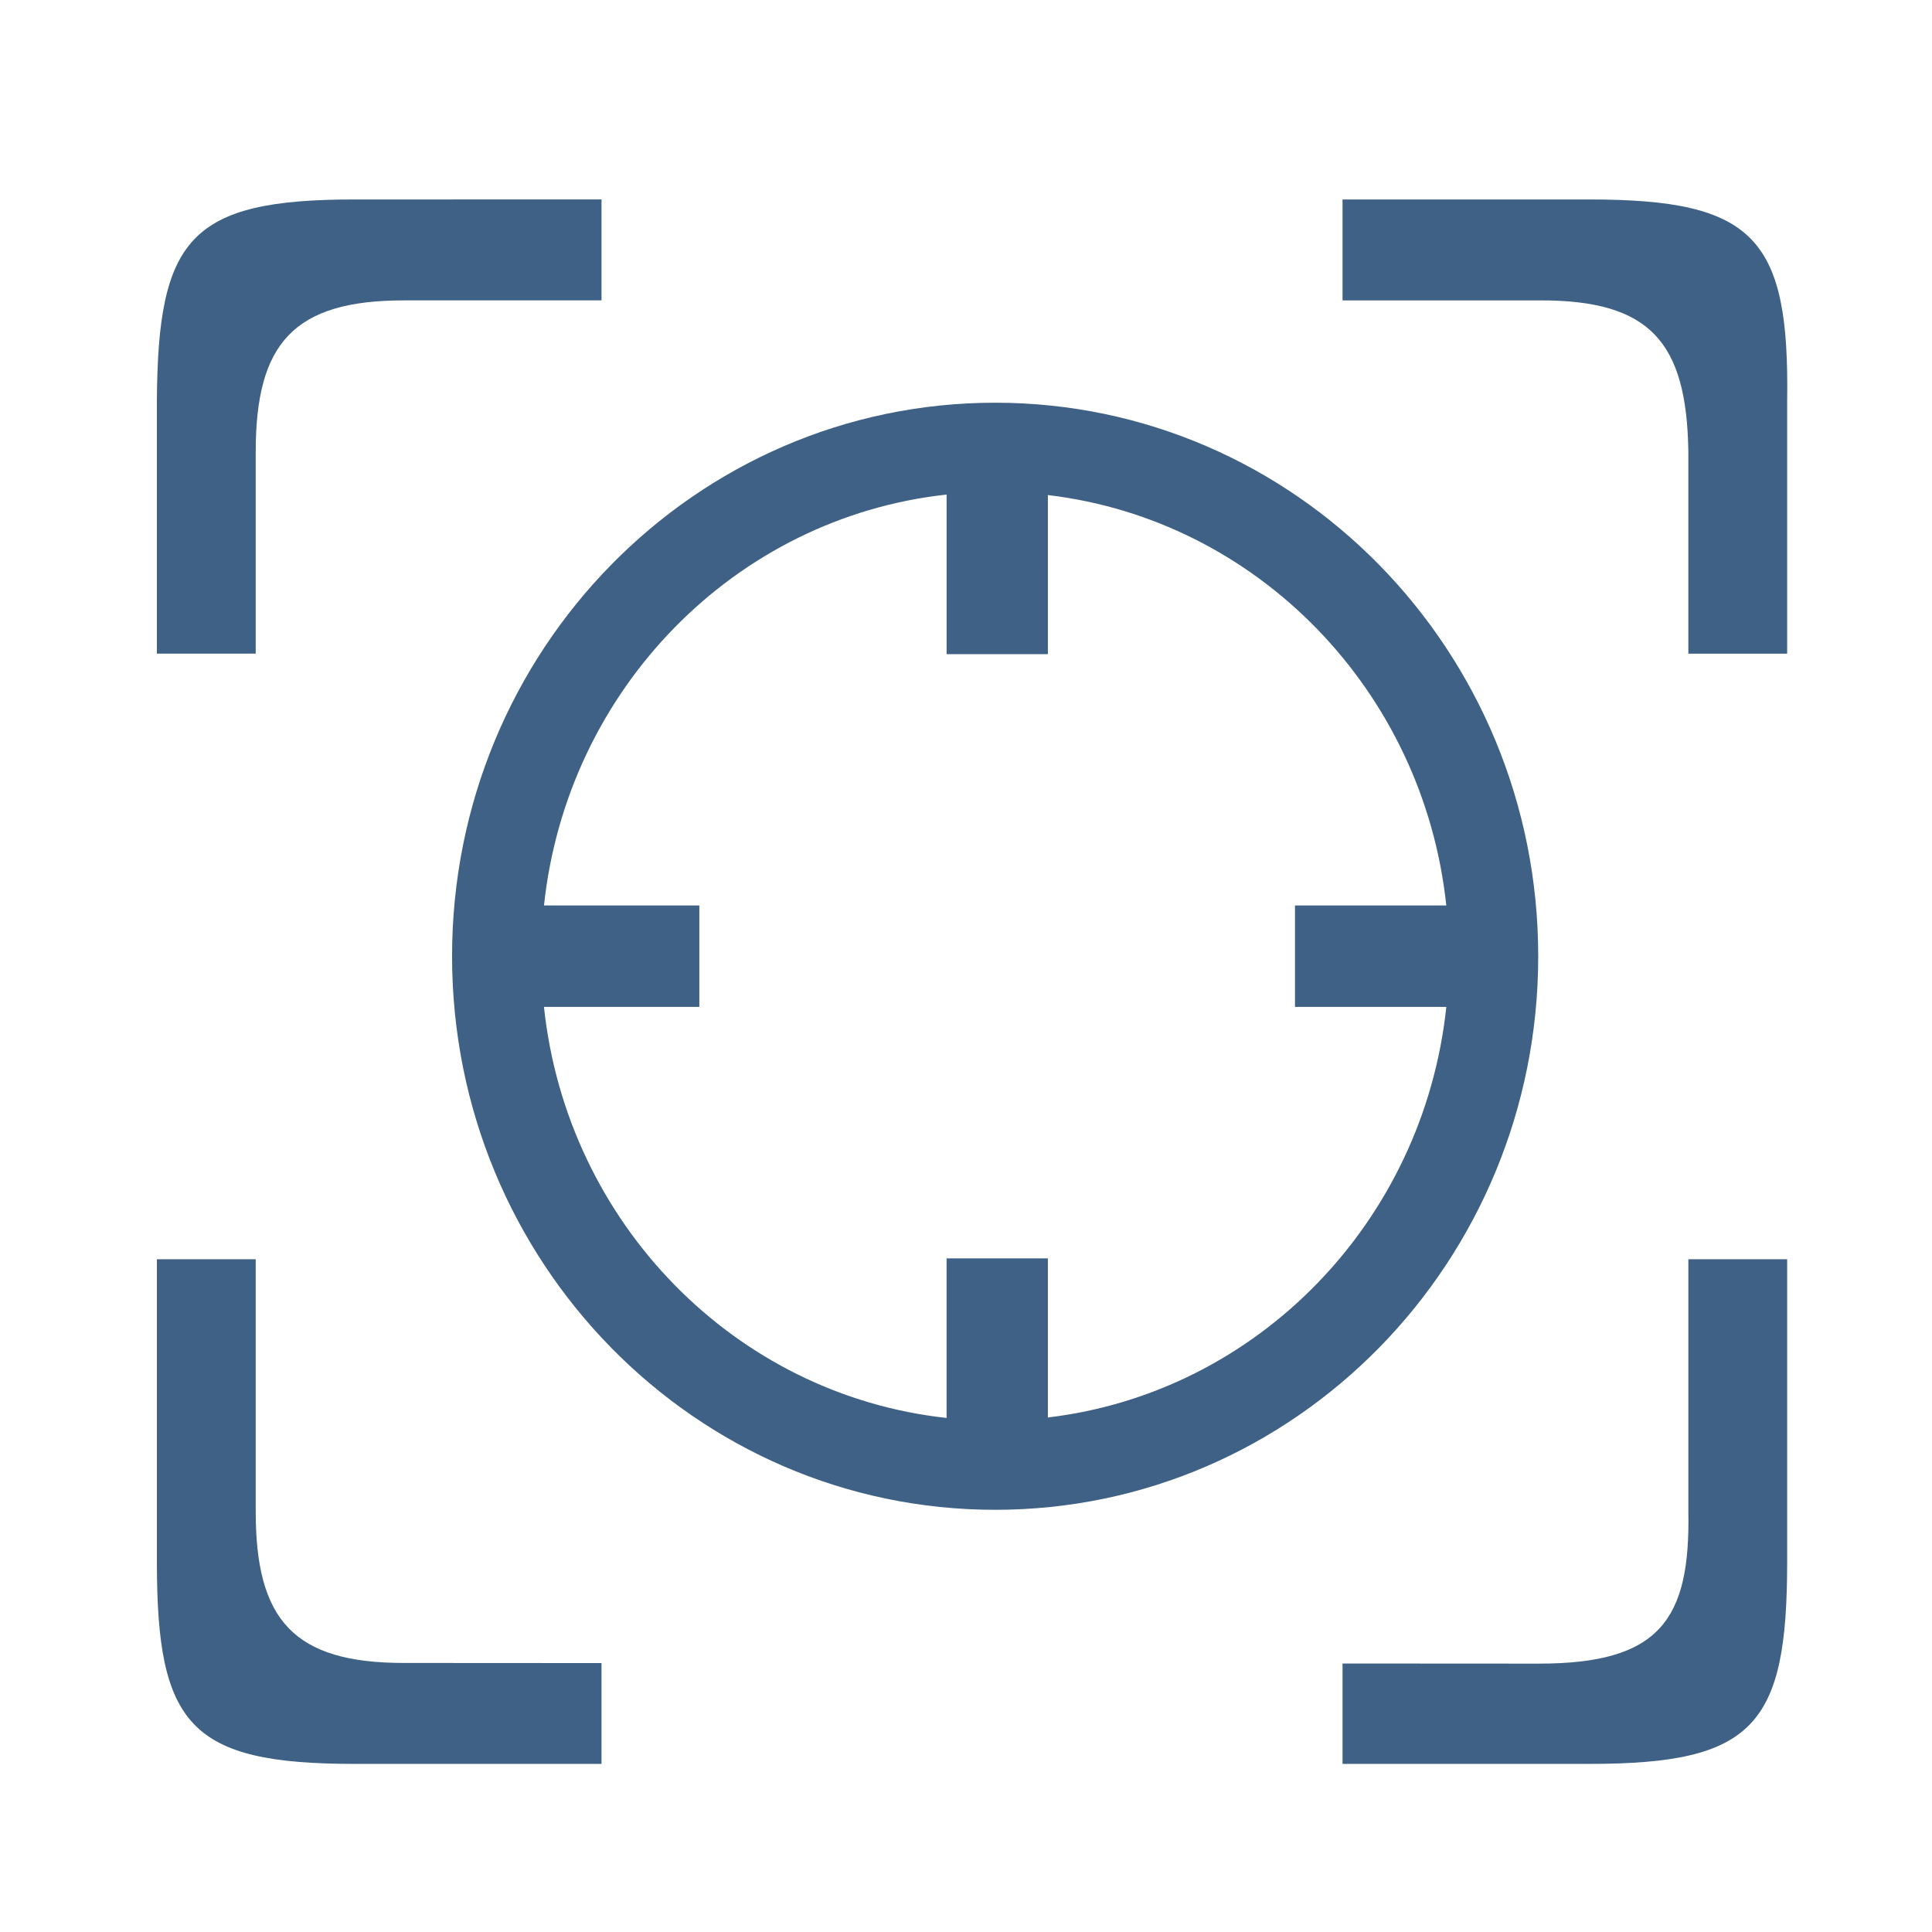 <?xml version="1.0" encoding="utf-8"?>
<!-- Generator: Adobe Illustrator 17.0.0, SVG Export Plug-In . SVG Version: 6.00 Build 0)  -->
<!DOCTYPE svg PUBLIC "-//W3C//DTD SVG 1.1//EN" "http://www.w3.org/Graphics/SVG/1.1/DTD/svg11.dtd">
<svg version="1.1" id="图层_1" xmlns="http://www.w3.org/2000/svg" xmlns:xlink="http://www.w3.org/1999/xlink" x="0px" y="0px"
	 width="200px" height="200px" viewBox="0 0 200 200" enable-background="new 0 0 200 200" xml:space="preserve">
<path fill="#3E6185" d="M26.472,46.769c0-11.229,3.925-15.673,15.34-15.673h20.456l0-10.448H36.696
	c-17.018,0-20.361,4.005-20.456,20.897v26.121h10.231V46.769z M26.472,156.477v-26.121H16.241v31.345
	c0,16.893,3.421,20.897,20.456,20.897h25.571v-10.437l-20.456-0.012C30.396,172.149,26.472,167.707,26.472,156.477z M159.236,98.992
	c0-31.647-25.17-57.303-56.219-57.303S46.798,67.345,46.798,98.992s25.17,57.303,56.219,57.303S159.236,130.639,159.236,98.992z
	 M108.477,146.736v-16.472H97.991v16.522c-21.901-2.383-39.305-20.16-41.68-42.552h16.083V93.733H56.313
	c2.381-22.385,19.782-40.154,41.678-42.536v16.522h10.486V51.248c21.691,2.568,38.879,20.249,41.244,42.485h-15.664v10.502h15.666
	C147.364,126.479,130.174,144.167,108.477,146.736z M164.55,20.649h-25.571v10.448h20.458c11.384-0.025,15.177,4.307,15.34,15.673
	v20.897h10.228l0-26.12C185.262,24.65,181.634,20.648,164.55,20.649z M174.777,156.477c0.211,11.231-2.987,15.756-15.527,15.741
	l-20.271-0.012v10.392h25.571c17.037,0,20.456-4.003,20.456-20.897v-31.345h-10.228V156.477z"/>
</svg>
